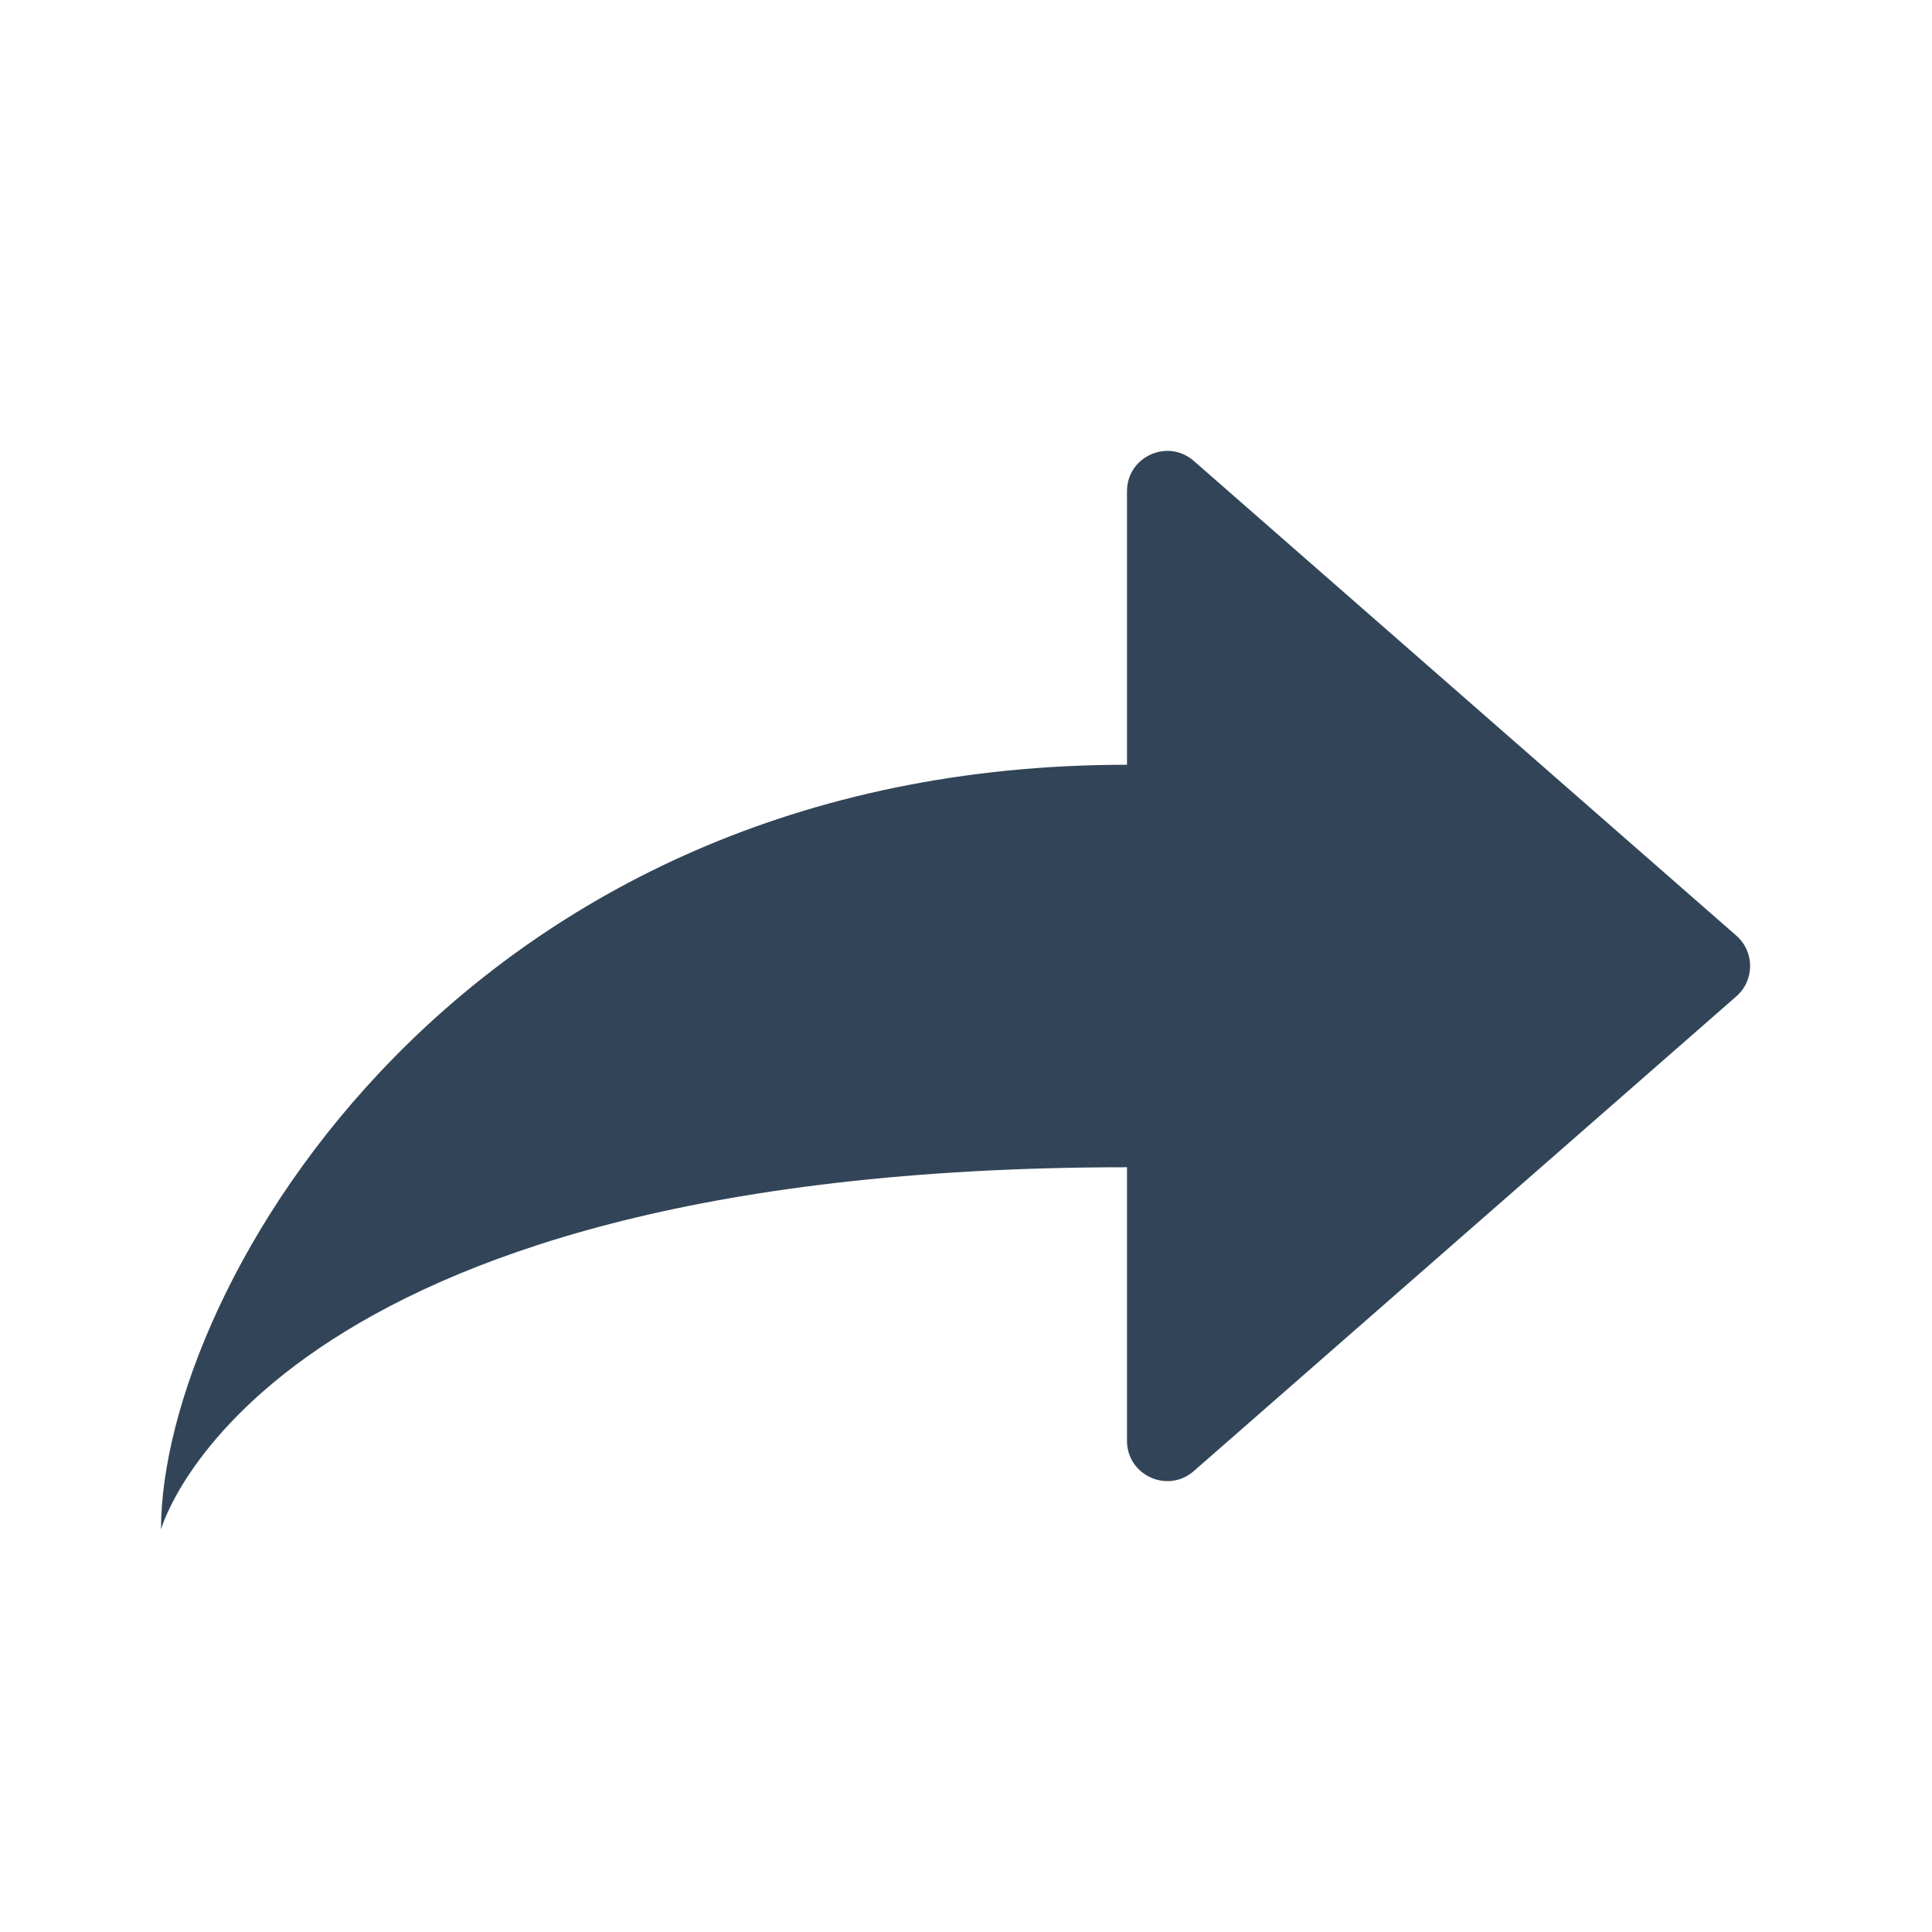 <svg width="48" height="48" viewBox="0 0 48 48" fill="none" xmlns="http://www.w3.org/2000/svg">
<path d="M43.14 23.247C43.595 23.646 43.595 24.354 43.14 24.753L29.659 36.549C29.012 37.115 28 36.655 28 35.796V29C6.467 29 4 38 4 38C4 32 11.5 19 28 19V12.204C28 11.345 29.012 10.886 29.659 11.451L43.14 23.247Z" fill="#324558"/>
</svg>
